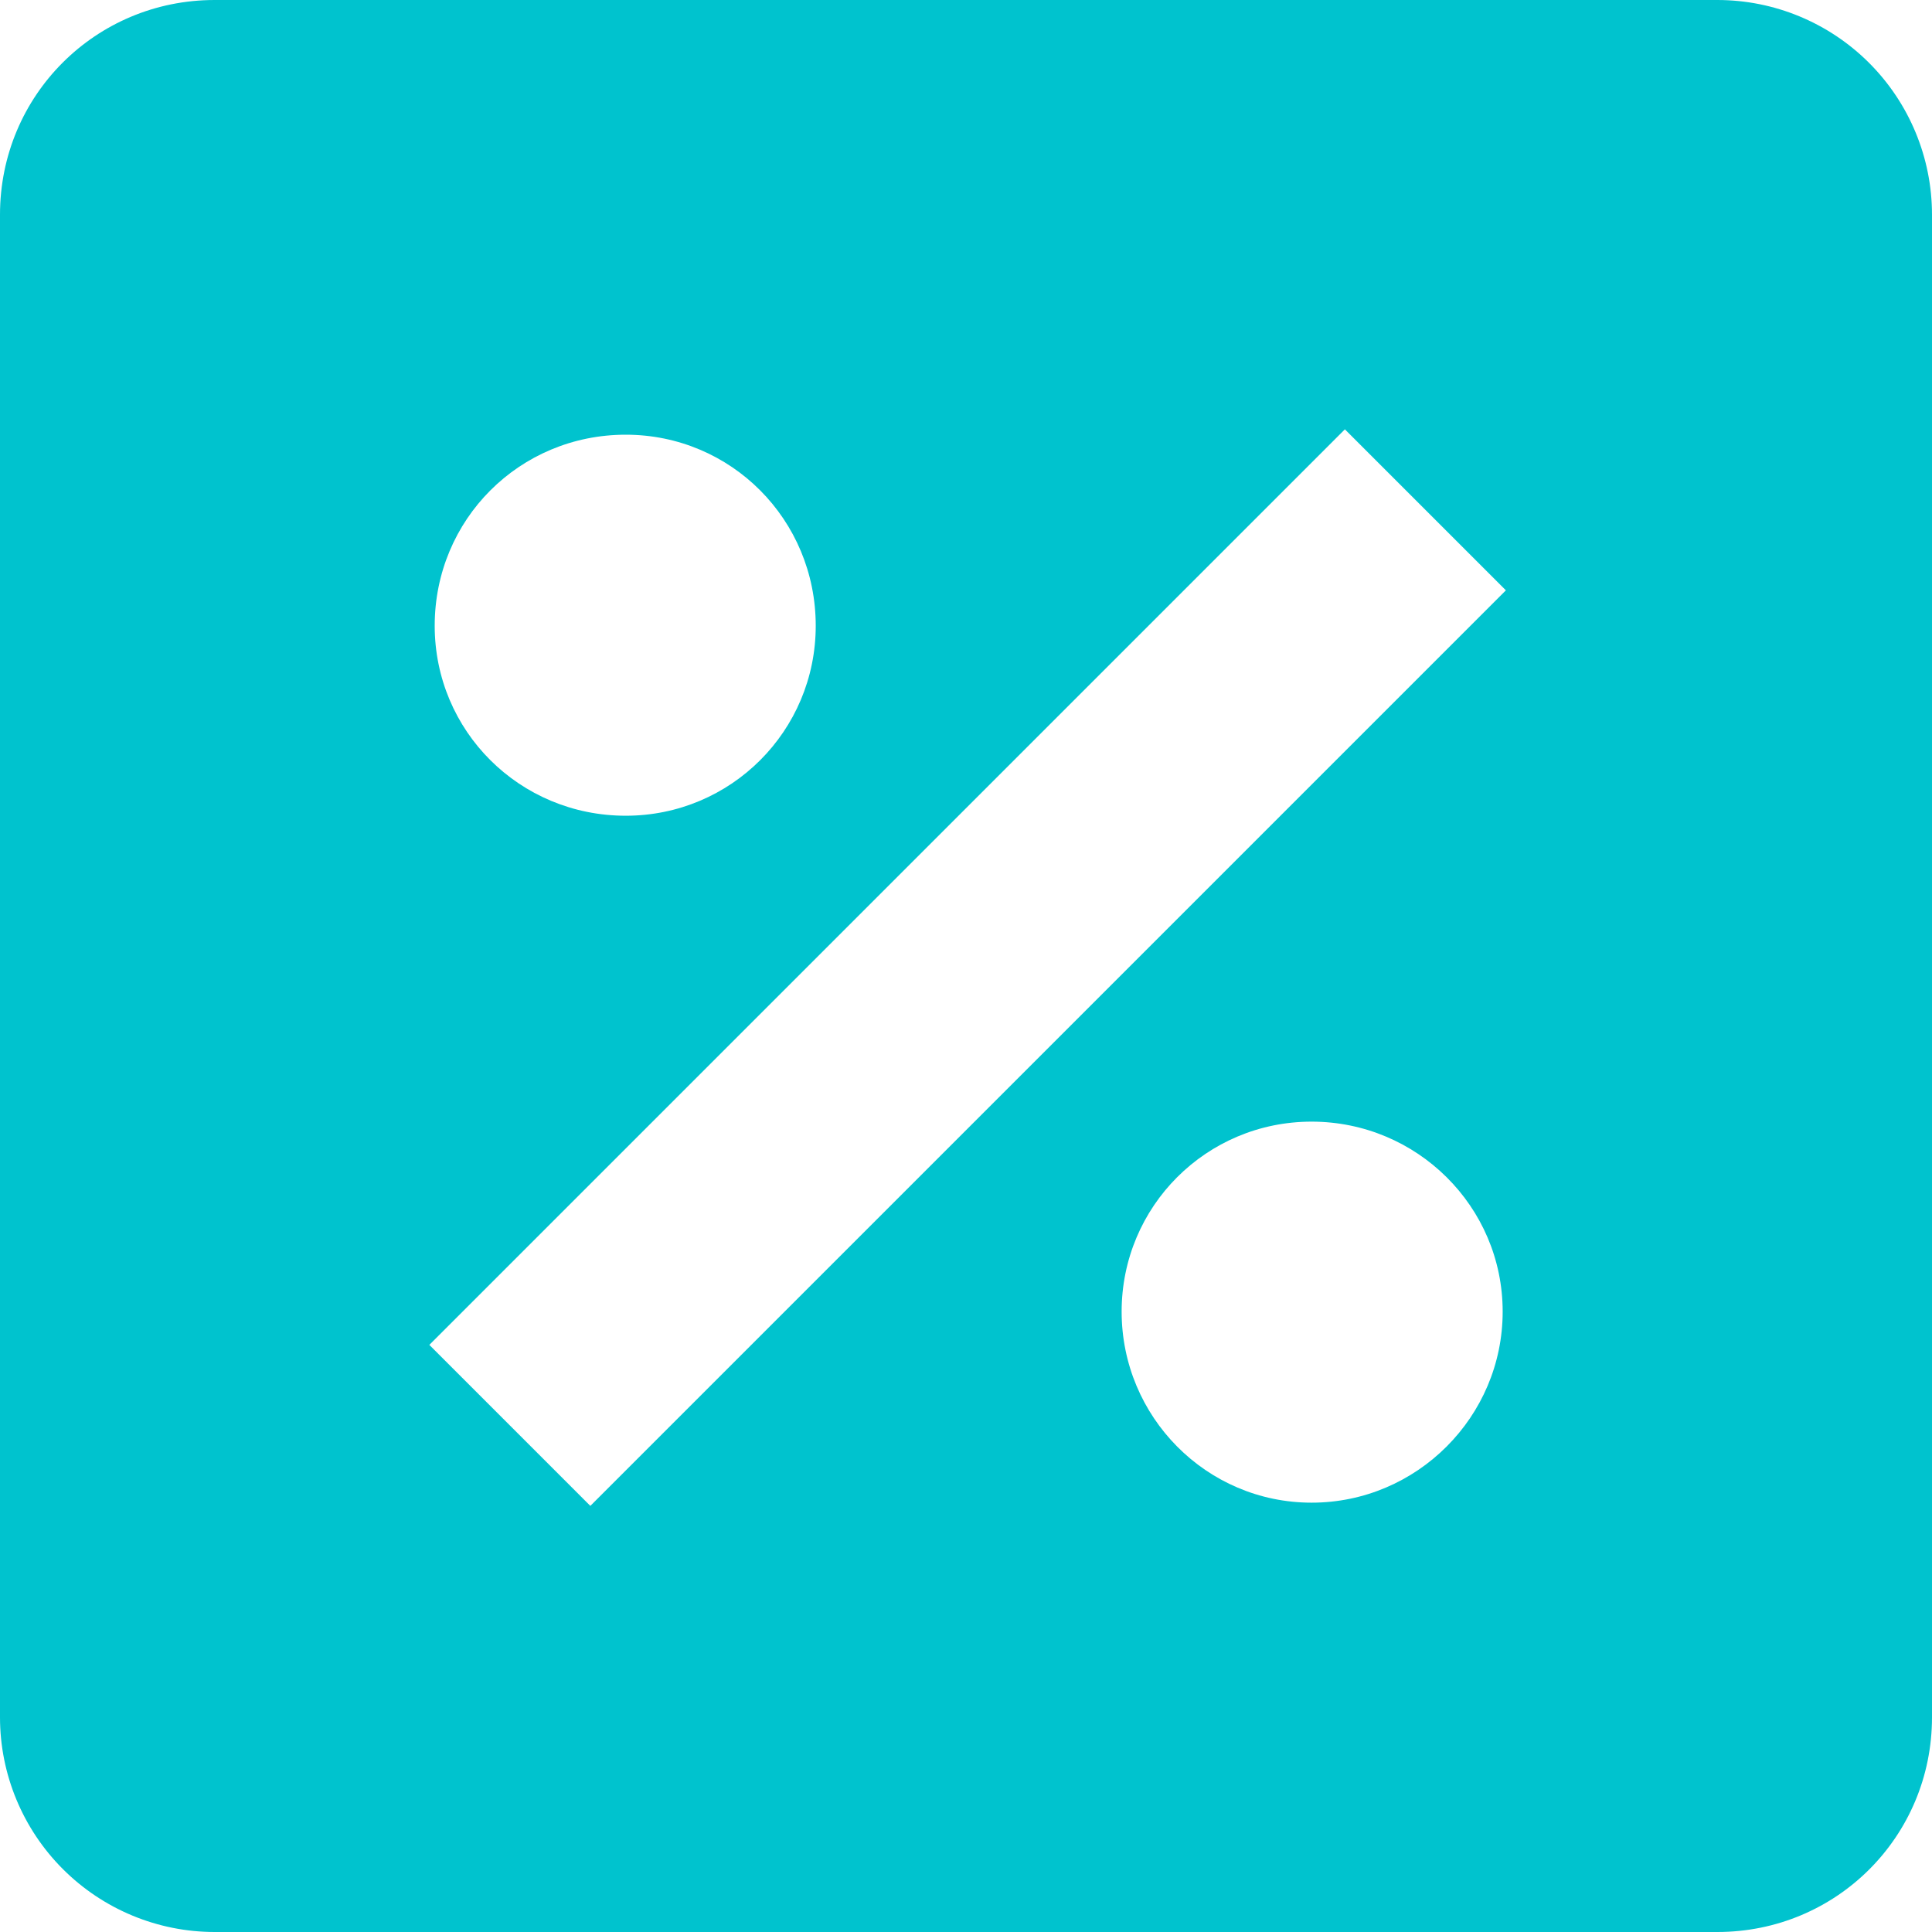 <svg width="18" height="18" viewBox="0 0 18 18" fill="none" xmlns="http://www.w3.org/2000/svg">
<path d="M16 0H2C0.89 0 0 0.89 0 2V16C0 16.53 0.211 17.039 0.586 17.414C0.961 17.789 1.47 18 2 18H16C17.11 18 18 17.11 18 16V2C18 1.47 17.789 0.961 17.414 0.586C17.039 0.211 16.53 0 16 0ZM5.83 4.05C6.81 4.05 7.6 4.84 7.6 5.83C7.6 6.81 6.81 7.6 5.83 7.6C4.84 7.6 4.05 6.81 4.05 5.83C4.05 4.84 4.84 4.05 5.83 4.05ZM12.22 14C11.24 14 10.45 13.2 10.45 12.22C10.45 11.24 11.24 10.45 12.22 10.45C13.2 10.45 14 11.24 14 12.22C14 13.2 13.2 14 12.22 14ZM5.5 14.03L4 12.53L12.53 4L14.03 5.5L5.5 14.03Z" fill="#00C3CE"/>
</svg>
